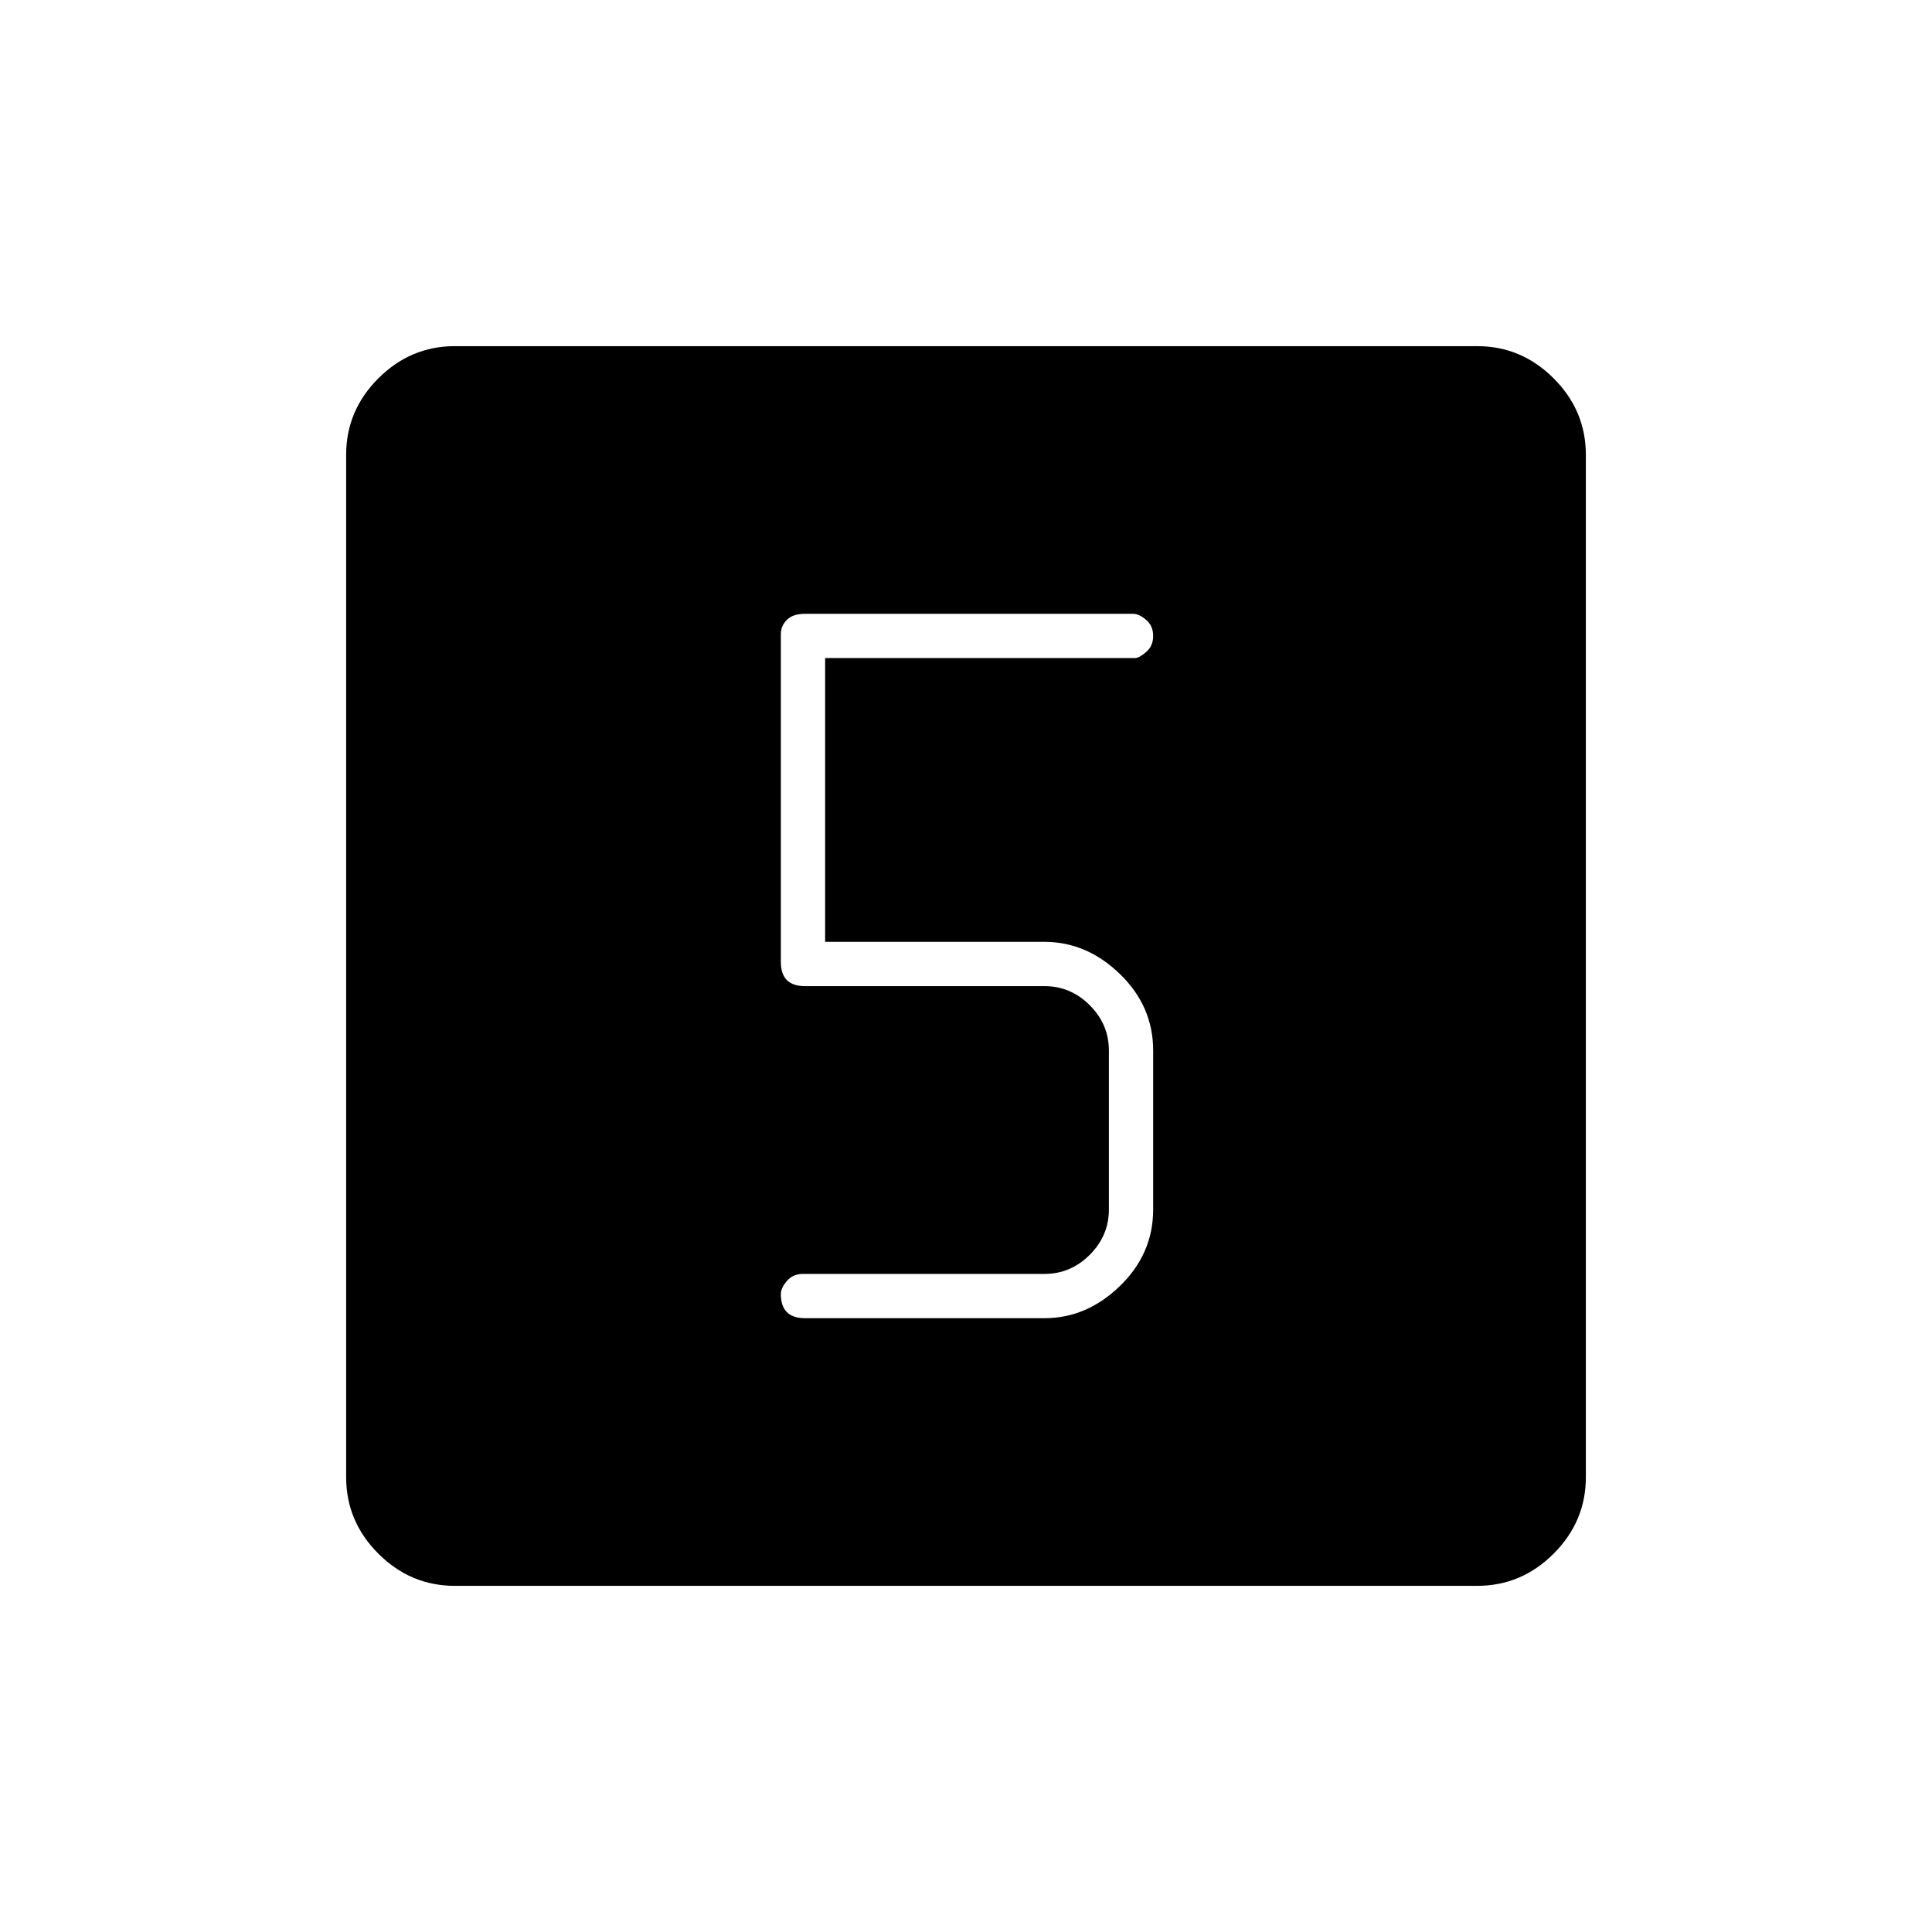 <svg xmlns="http://www.w3.org/2000/svg" height="48" width="48"><path d="M20 32.75h5.95q1.05 0 1.875-.8t.825-1.9V26.1q0-1.1-.825-1.9-.825-.8-1.875-.8H20.5v-7.05h7.7q.1 0 .275-.15.175-.15.175-.4t-.175-.4q-.175-.15-.325-.15H20q-.3 0-.45.15-.15.15-.15.35v8.15q0 .3.15.45.15.15.45.15h5.95q.65 0 1.125.475t.475 1.125v3.95q0 .65-.475 1.125t-1.125.475h-6q-.25 0-.4.175-.15.175-.15.325 0 .3.15.45.15.15.45.15Zm-8.7 6.65q-1.1 0-1.9-.8-.8-.8-.8-1.9V11.3q0-1.1.8-1.9.8-.8 1.9-.8h25.4q1.1 0 1.9.8.8.8.8 1.9v25.4q0 1.1-.8 1.9-.8.8-1.9.8Z"/></svg>